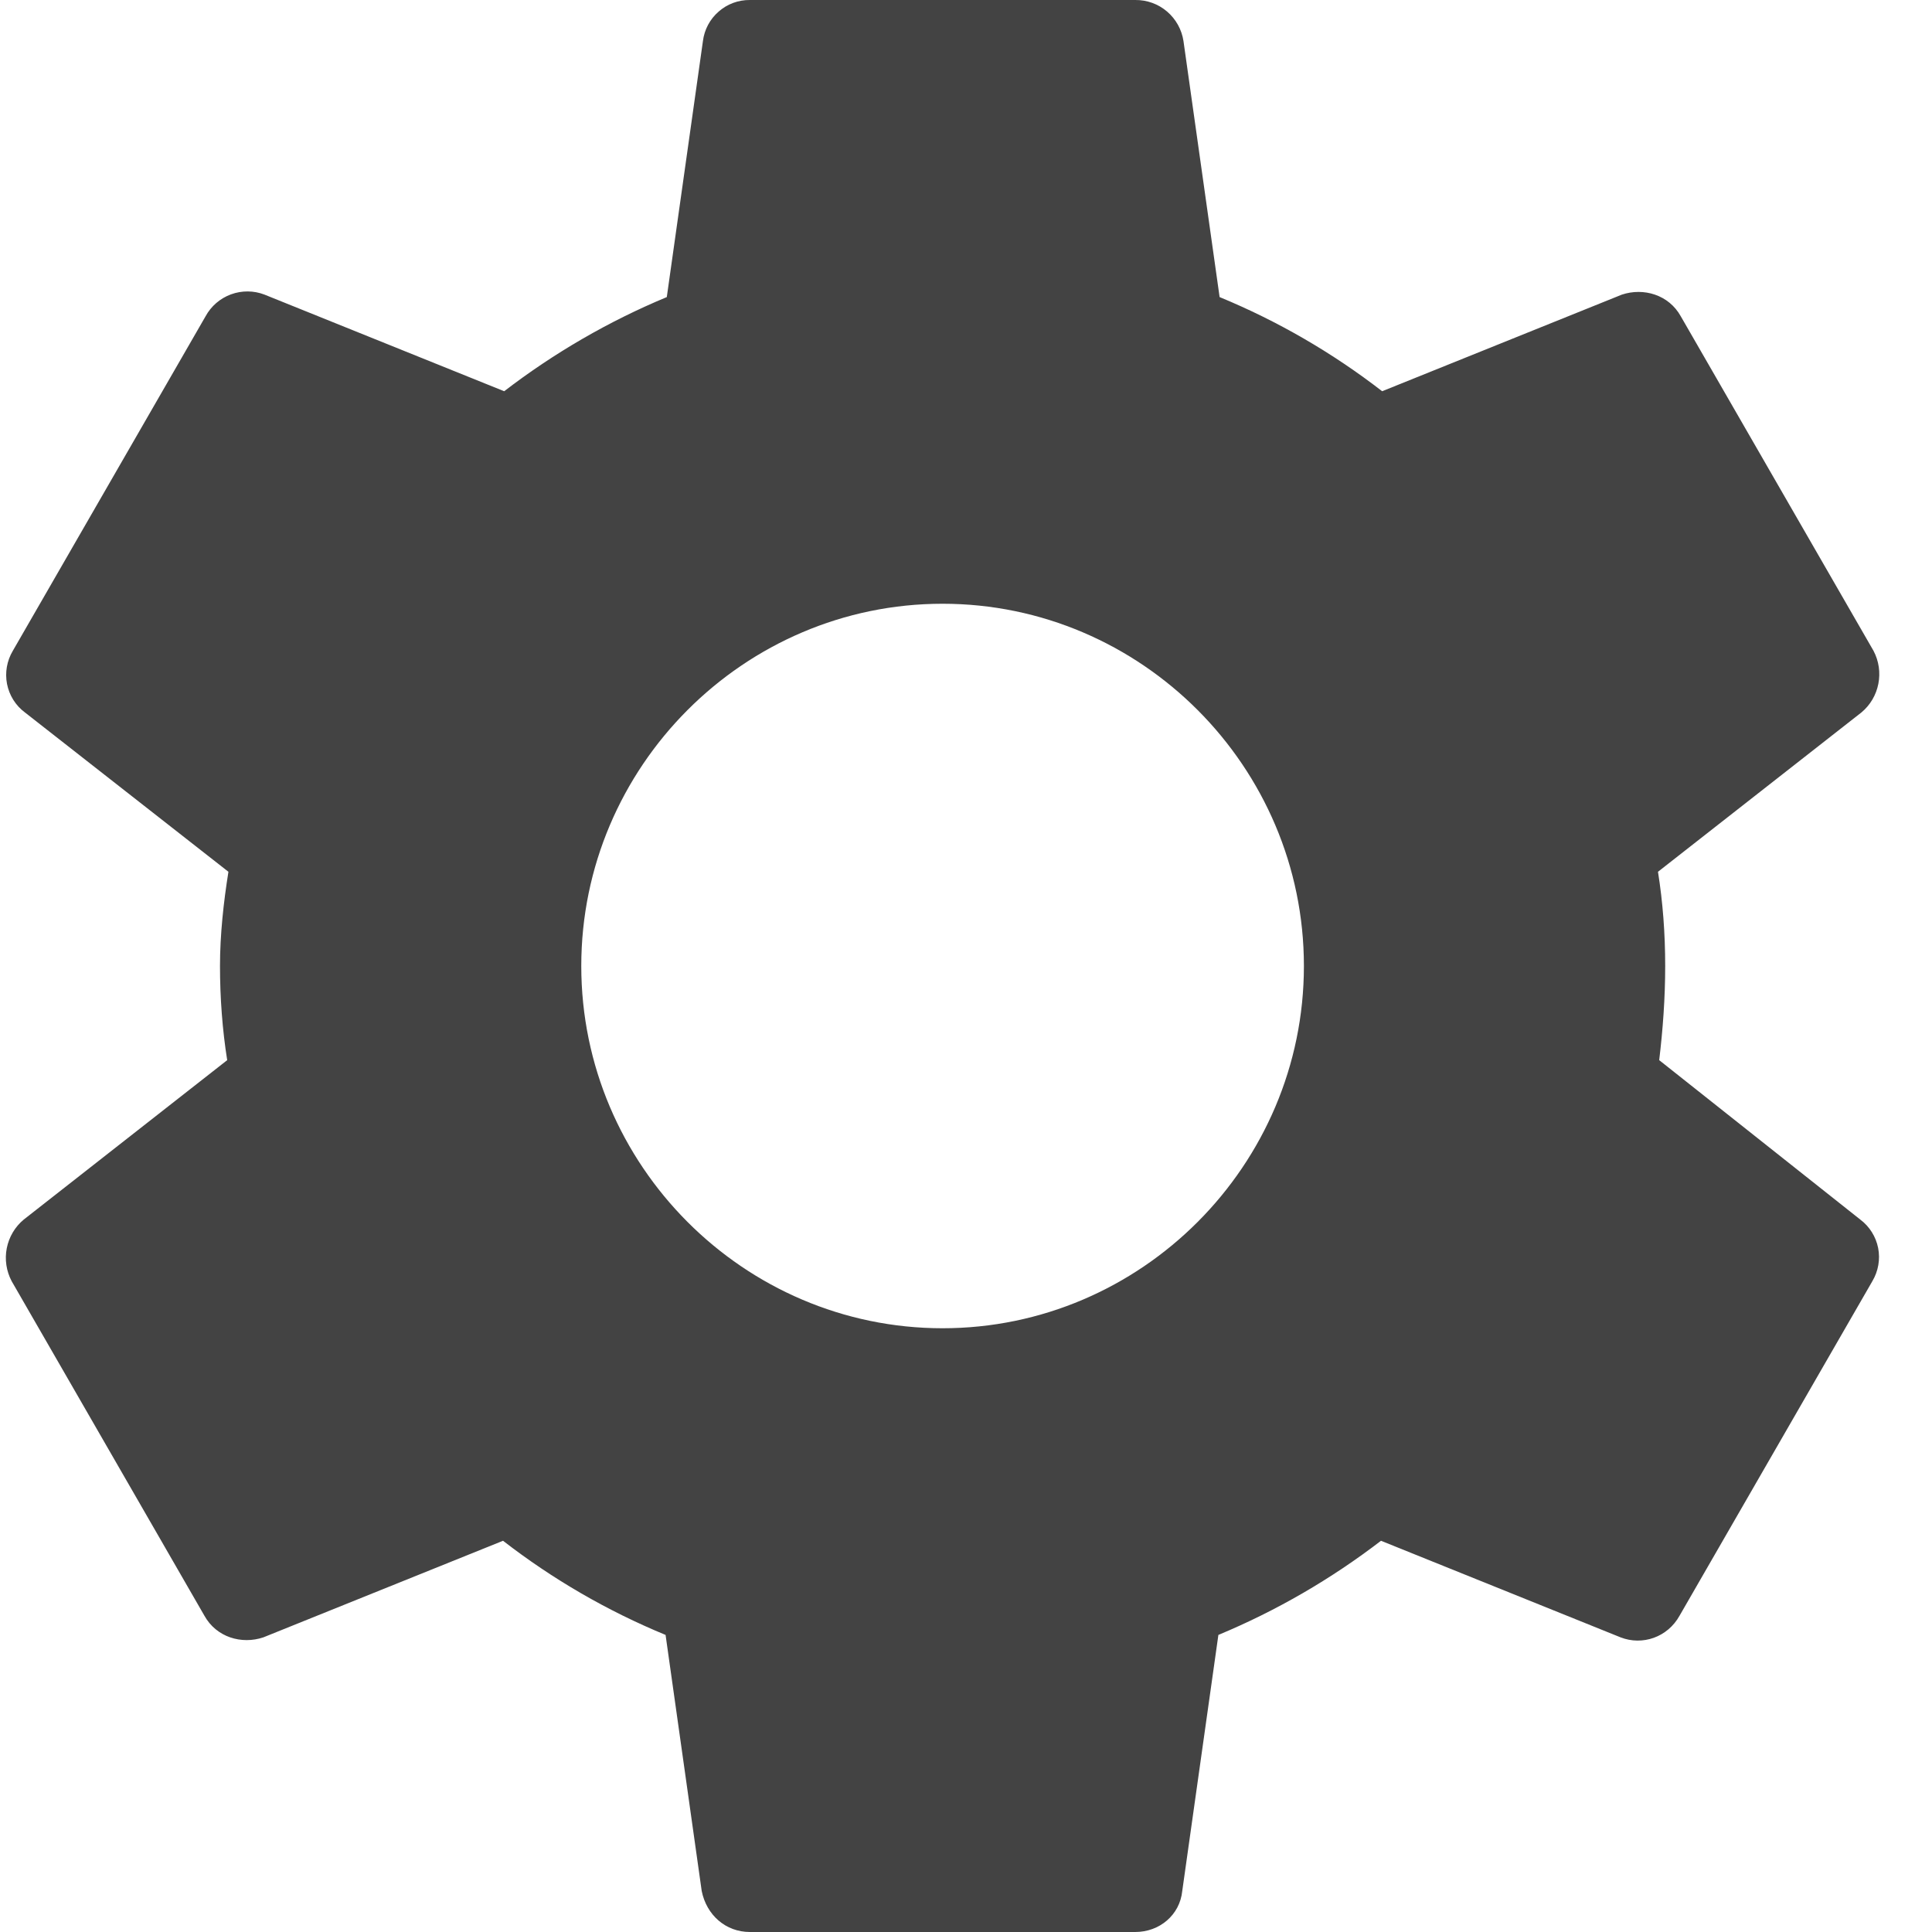 <svg width="30" height="30" viewBox="0 0 30 30" fill="none" xmlns="http://www.w3.org/2000/svg">
<path d="M25.764 16.462C25.82 15.994 25.857 15.506 25.857 15C25.857 14.494 25.82 14.006 25.745 13.537L28.905 11.062C29.041 10.949 29.133 10.792 29.167 10.618C29.201 10.444 29.175 10.263 29.092 10.106L26.1 4.913C25.913 4.575 25.52 4.463 25.184 4.575L21.462 6.075C20.689 5.477 19.84 4.985 18.938 4.613L18.377 0.638C18.35 0.459 18.259 0.296 18.122 0.179C17.984 0.061 17.809 -0.002 17.629 4.79658e-05H11.644C11.466 -0.002 11.293 0.062 11.159 0.18C11.024 0.297 10.937 0.46 10.915 0.638L10.354 4.613C9.453 4.988 8.604 5.48 7.829 6.075L4.108 4.575C3.94 4.51 3.755 4.509 3.586 4.571C3.418 4.633 3.277 4.754 3.191 4.913L0.199 10.106C0.107 10.261 0.075 10.444 0.109 10.62C0.144 10.797 0.242 10.955 0.386 11.062L3.547 13.537C3.472 14.006 3.416 14.512 3.416 15C3.416 15.488 3.453 15.994 3.528 16.462L0.368 18.938C0.232 19.051 0.139 19.209 0.105 19.383C0.071 19.556 0.098 19.737 0.181 19.894L3.173 25.087C3.36 25.425 3.752 25.538 4.089 25.425L7.811 23.925C8.583 24.523 9.432 25.015 10.335 25.387L10.896 29.363C10.971 29.738 11.27 30 11.644 30H17.629C18.003 30 18.32 29.738 18.358 29.363L18.919 25.387C19.82 25.012 20.669 24.52 21.444 23.925L25.165 25.425C25.502 25.556 25.894 25.425 26.081 25.087L29.074 19.894C29.166 19.739 29.198 19.556 29.164 19.38C29.129 19.203 29.03 19.045 28.887 18.938L25.764 16.462ZM14.636 20.625C11.551 20.625 9.026 18.094 9.026 15C9.026 11.906 11.551 9.375 14.636 9.375C17.722 9.375 20.247 11.906 20.247 15C20.247 18.094 17.722 20.625 14.636 20.625Z" fill="#434343"/>
</svg>
